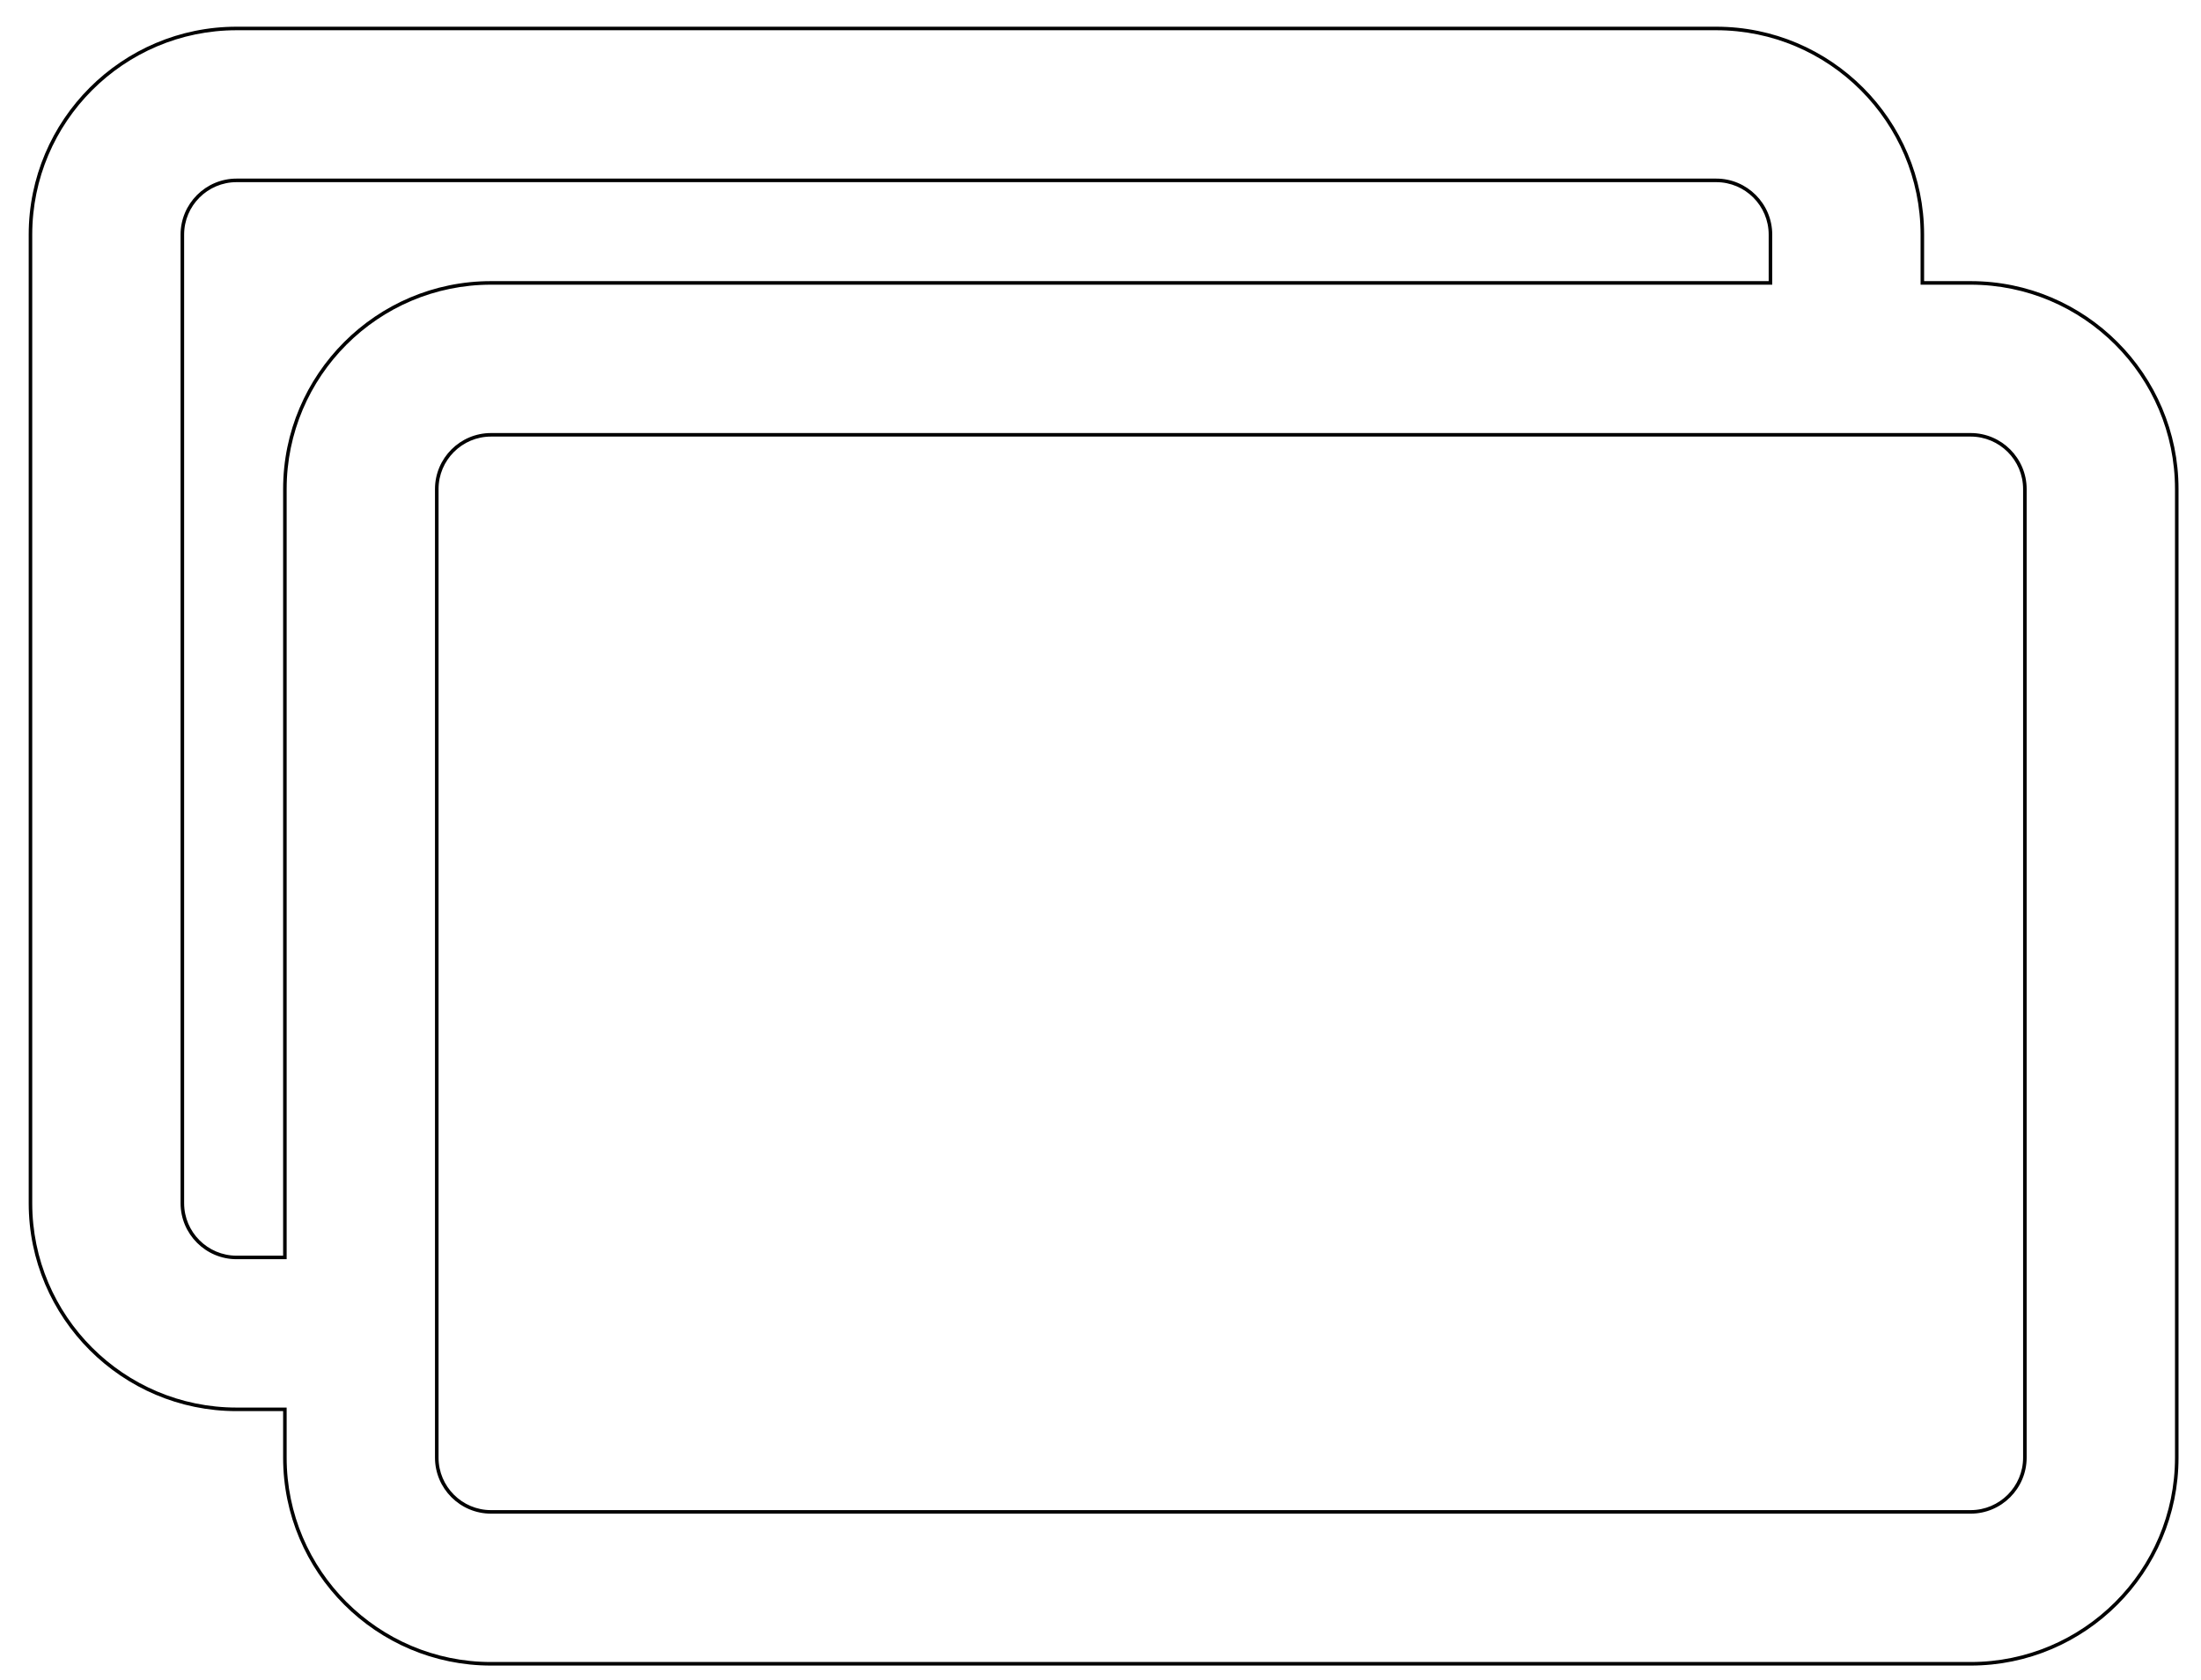 <svg width="76" height="58" viewBox="0 0 76 58" fill="#87cefa" xmlns="http://www.w3.org/2000/svg">
<path d="M68.045 57.505H16.954C12.996 57.505 9.776 54.284 9.776 50.326V48.72H8.17C4.211 48.72 0.991 45.499 0.991 41.541V8.101C0.991 4.142 4.211 0.922 8.17 0.922H59.261C63.219 0.922 66.439 4.142 66.439 8.101V9.706H68.045C72.004 9.706 75.224 12.927 75.224 16.885V50.326C75.224 54.284 72.004 57.505 68.045 57.505ZM8.17 1.044C4.279 1.044 1.113 4.21 1.113 8.101V41.541C1.113 45.432 4.279 48.597 8.17 48.597H9.898V50.326C9.898 54.217 13.064 57.382 16.955 57.382H68.045C71.936 57.382 75.102 54.217 75.102 50.326V16.885C75.102 12.994 71.936 9.829 68.045 9.829H66.317V8.101C66.317 4.21 63.151 1.044 59.261 1.044H8.17V1.044ZM68.045 52.26H16.955C15.888 52.26 15.02 51.392 15.02 50.326V16.885C15.02 15.819 15.888 14.951 16.955 14.951H68.045C69.112 14.951 69.98 15.819 69.98 16.885V50.326C69.979 51.392 69.112 52.26 68.045 52.26ZM16.955 15.073C15.956 15.073 15.143 15.886 15.143 16.885V50.326C15.143 51.325 15.956 52.138 16.955 52.138H68.045C69.044 52.138 69.857 51.325 69.857 50.326V16.885C69.857 15.886 69.044 15.073 68.045 15.073H16.955ZM9.898 43.475H8.17C7.103 43.475 6.235 42.607 6.235 41.541V8.101C6.235 7.034 7.103 6.166 8.17 6.166H59.261C60.327 6.166 61.195 7.034 61.195 8.101V9.829H16.955C13.064 9.829 9.898 12.994 9.898 16.885V43.475ZM8.17 6.289C7.171 6.289 6.358 7.101 6.358 8.1V41.541C6.358 42.54 7.171 43.353 8.17 43.353H9.776V16.885C9.776 12.927 12.996 9.706 16.955 9.706H61.072V8.101C61.072 7.101 60.26 6.289 59.261 6.289H8.17V6.289Z" fill="#000000"/>
</svg>
